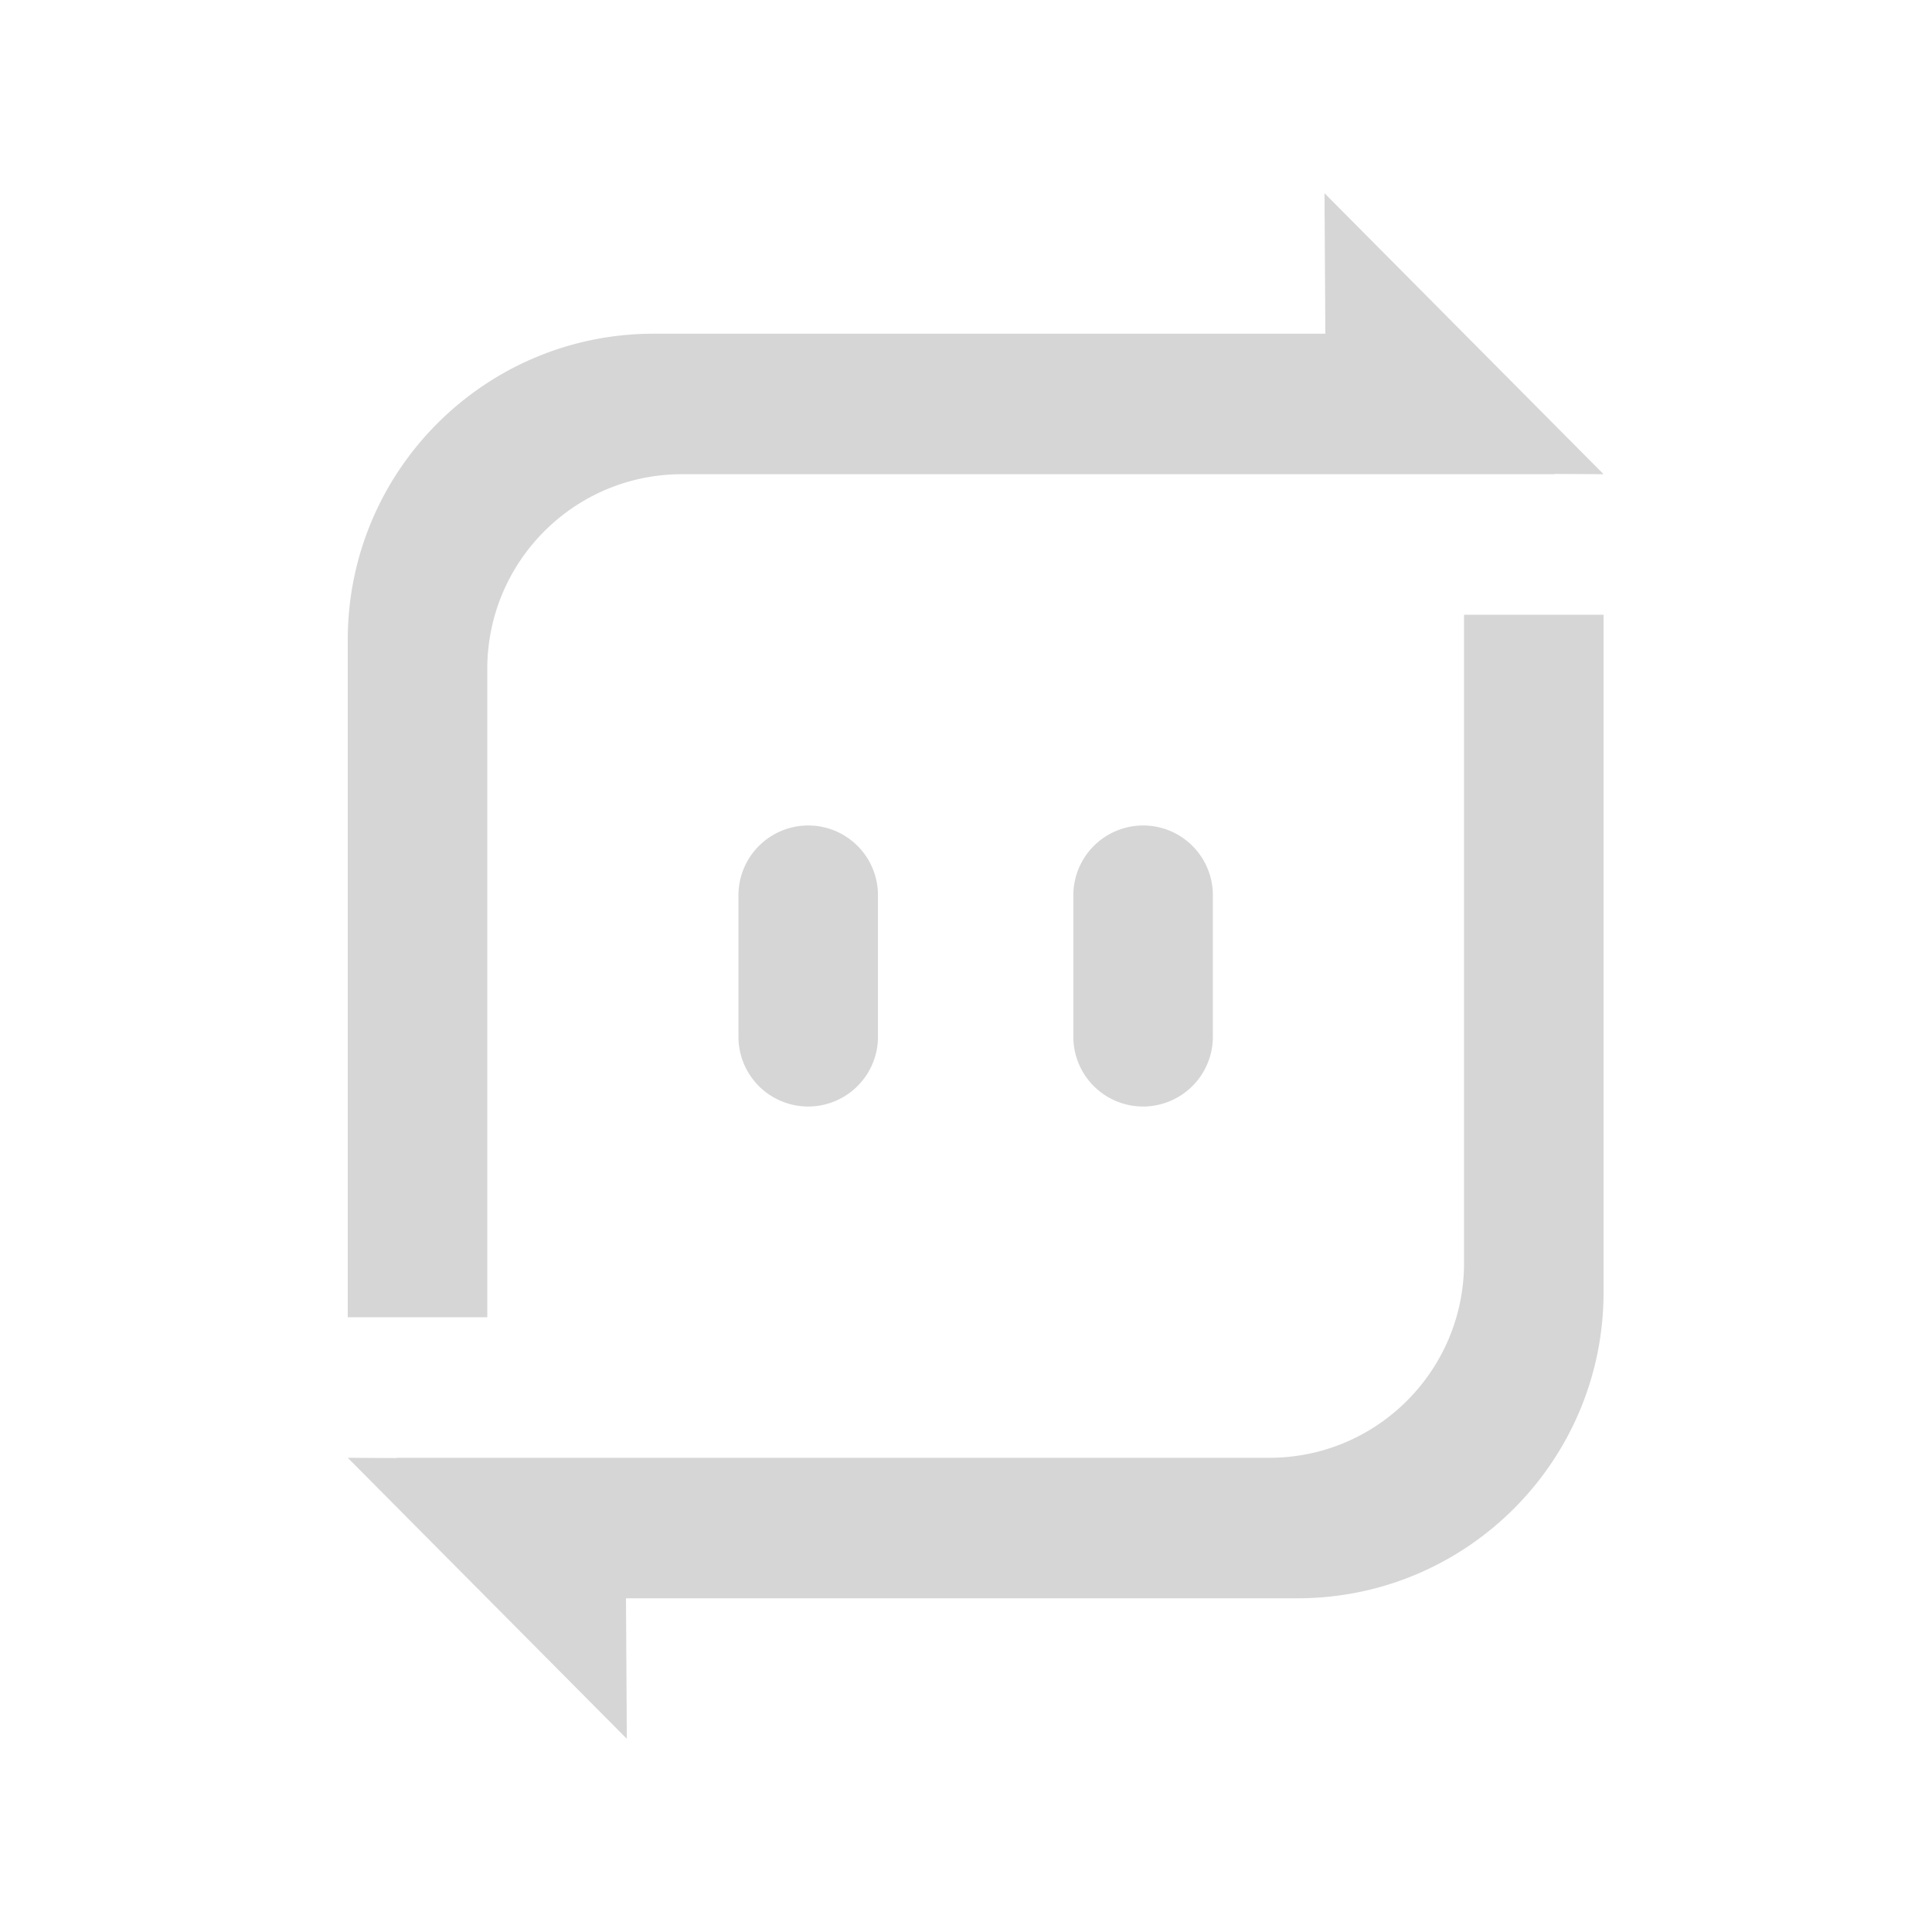 <svg xmlns="http://www.w3.org/2000/svg" width="100" height="100" viewBox="0 0 100 100">
    <path fill="#333" fill-rule="evenodd" d="M63.164 17.273H68.6L68.556 10 83 24.545l-2.526-.014.01.014H35.3c-5.57 0-10.079 4.517-10.079 10.089v33.548H18v-2.984.561-32.642c0-8.75 7.095-15.844 15.838-15.844h29.326zM32.401 82.727L32.444 90 18 75.455l2.526.014a19.42 19.42 0 0 1-.01-.014H65.7c5.57 0 10.079-4.517 10.079-10.089V31.818H83v35.064c0 8.751-7.095 15.845-15.838 15.845H32.4zm5.821-36.386a3.615 3.615 0 0 1 3.611-3.614 3.609 3.609 0 0 1 3.611 3.614v7.318a3.615 3.615 0 0 1-3.61 3.614 3.609 3.609 0 0 1-3.612-3.614V46.34zm17.334 0a3.615 3.615 0 0 1 3.61-3.614 3.609 3.609 0 0 1 3.612 3.614v7.318a3.615 3.615 0 0 1-3.611 3.614 3.609 3.609 0 0 1-3.611-3.614V46.34z" opacity=".2"/>
</svg>
